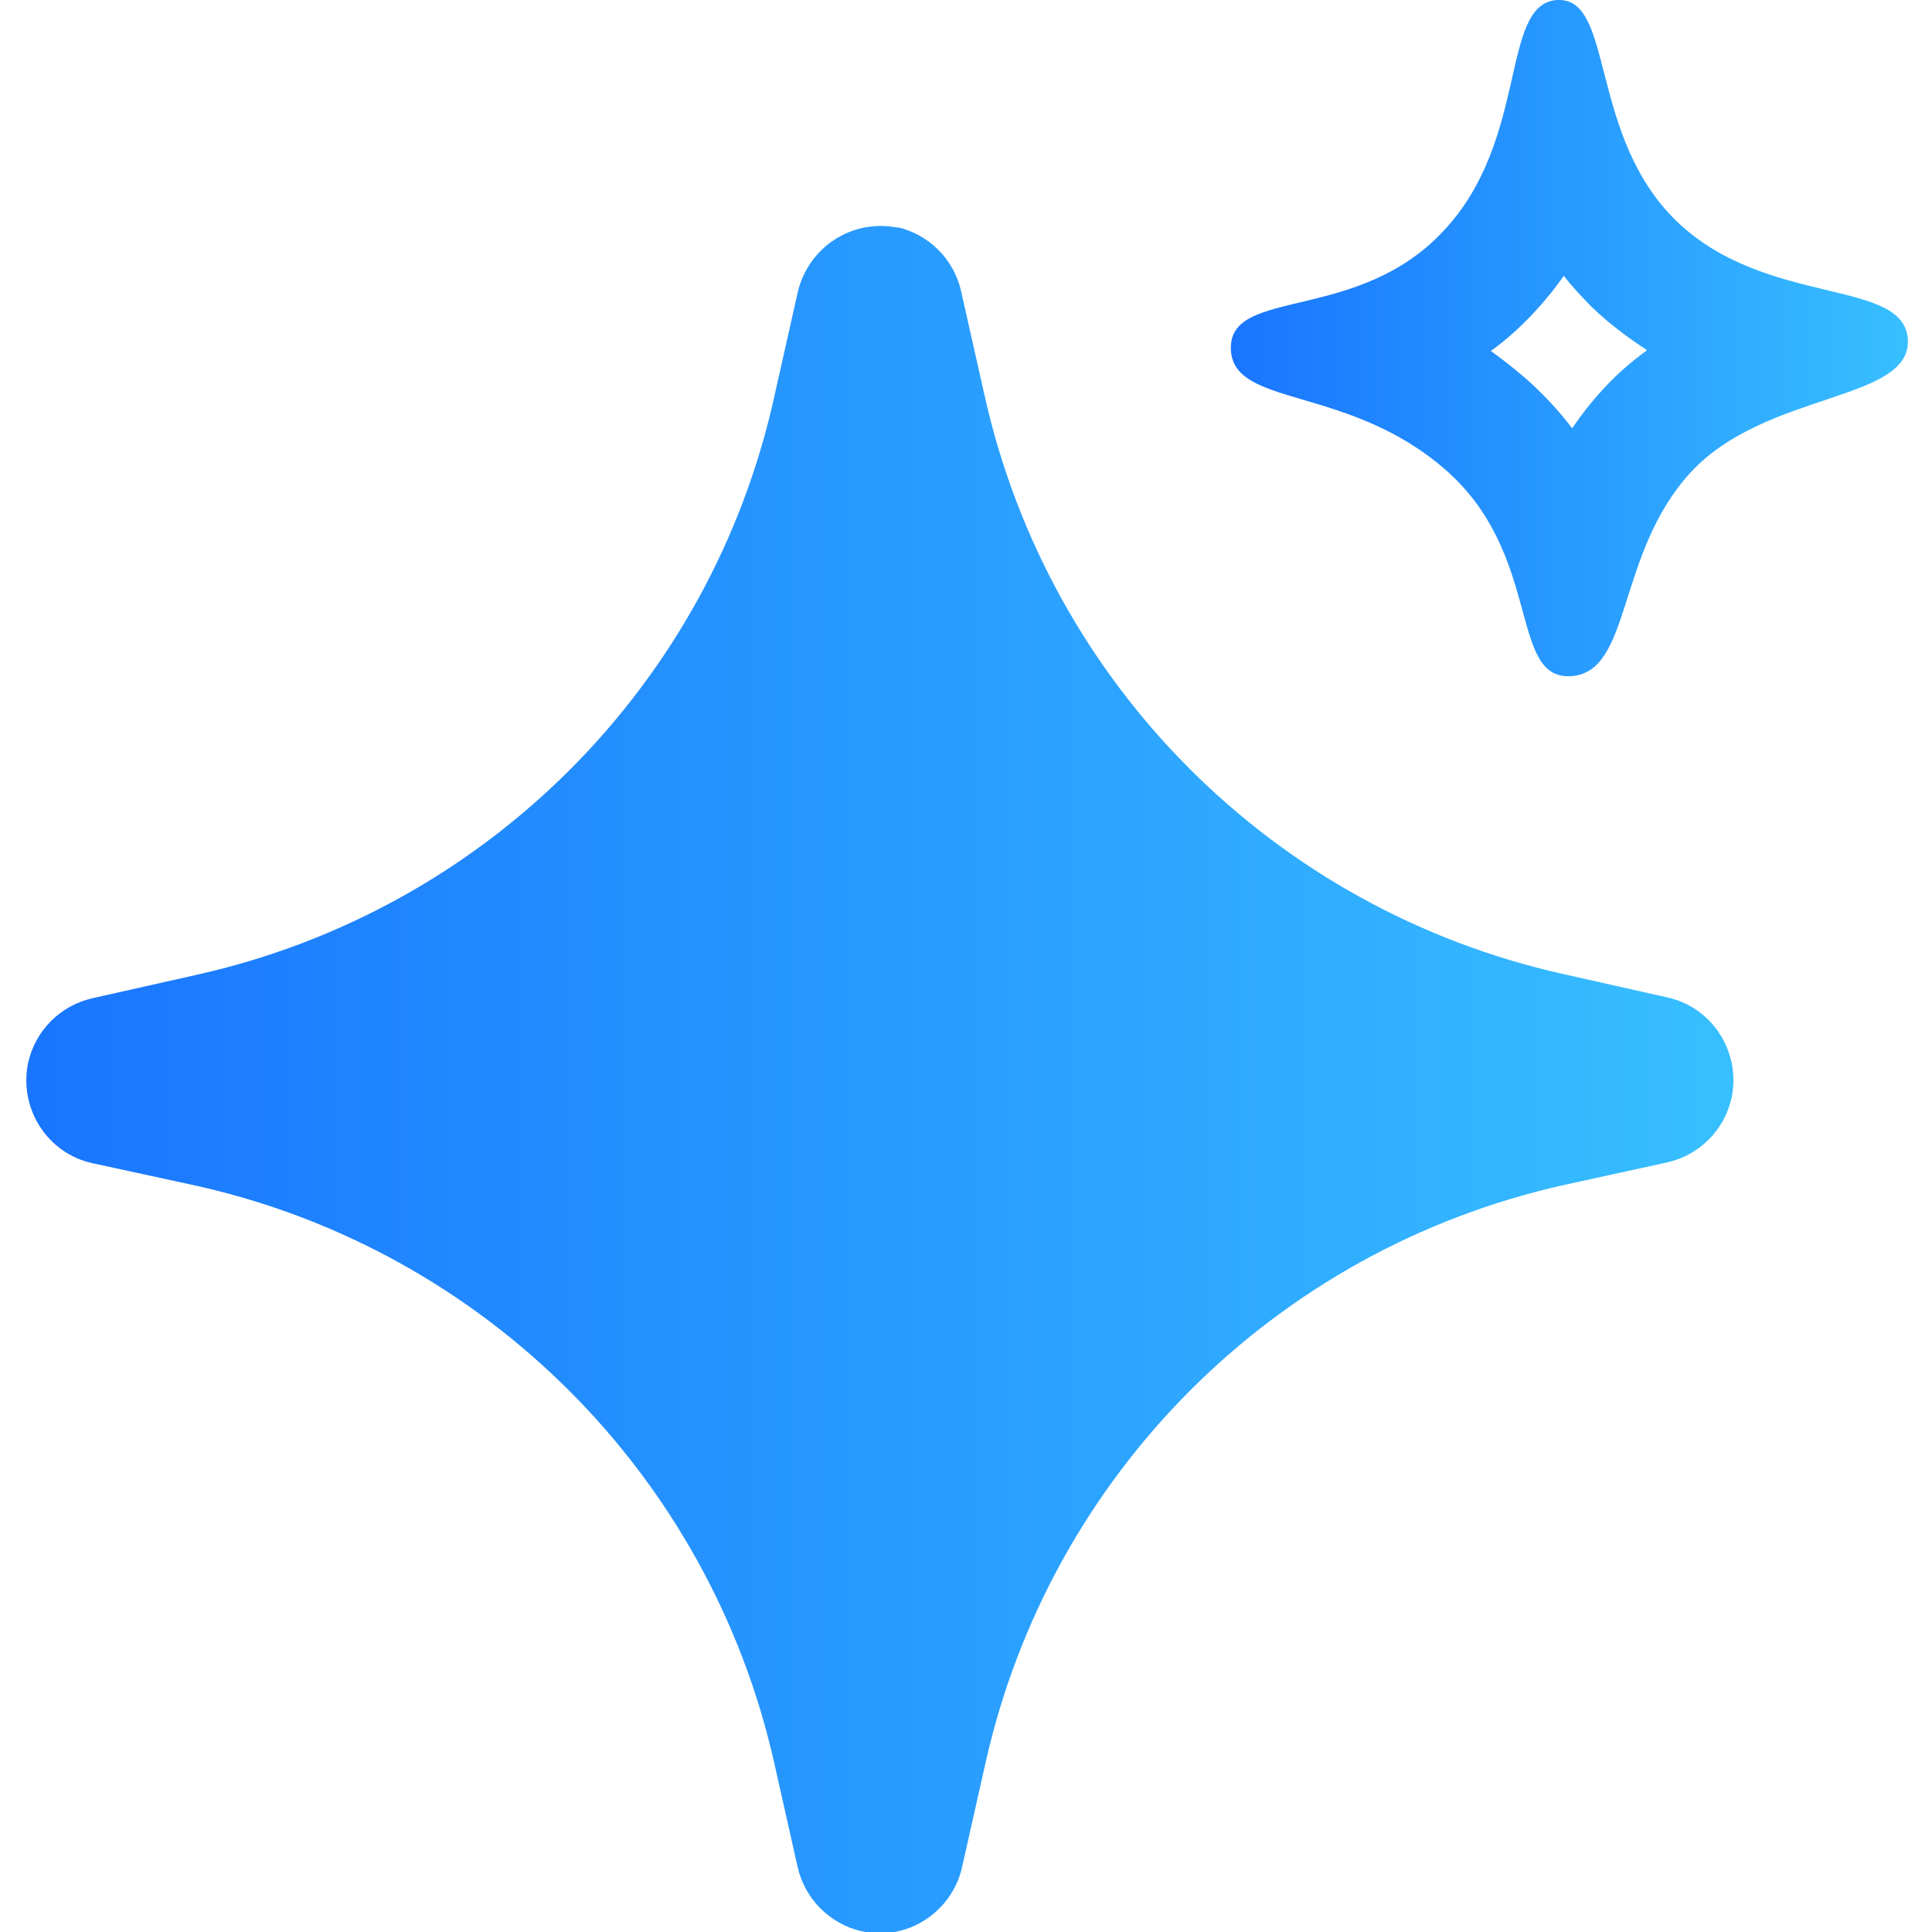 <?xml version="1.0" encoding="UTF-8"?>
<svg id="_图层_1" data-name="图层 1" xmlns="http://www.w3.org/2000/svg" xmlns:xlink="http://www.w3.org/1999/xlink" viewBox="0 0 24 24">
  <defs>
    <style>
      .cls-1 {
        fill: url(#_未命名的渐变_33-2);
      }

      .cls-2 {
        fill: url(#_未命名的渐变_33);
      }
    </style>
    <linearGradient id="_未命名的渐变_33" data-name="未命名的渐变 33" x1="21.51" y1="13.39" x2=".31" y2="13.39" gradientUnits="userSpaceOnUse">
      <stop offset="0" stop-color="#37bfff"/>
      <stop offset="1" stop-color="#1975ff"/>
    </linearGradient>
    <linearGradient id="_未命名的渐变_33-2" data-name="未命名的渐变 33" x1="23.69" y1="4.21" x2="15.29" y2="4.21" xlink:href="#_未命名的渐变_33"/>
  </defs>
  <path class="cls-2" d="M11.14,2.82c.4,.09,.71,.4,.8,.8l.29,1.29c.8,3.59,3.6,6.39,7.19,7.19l1.29,.29c.56,.12,.92,.68,.8,1.25-.09,.4-.4,.71-.8,.8l-1.28,.28c-3.59,.8-6.39,3.6-7.19,7.19l-.29,1.29c-.13,.56-.69,.92-1.25,.79-.39-.09-.7-.4-.79-.79l-.29-1.29c-.8-3.58-3.6-6.38-7.18-7.18l-1.29-.28c-.56-.12-.92-.68-.8-1.25,.09-.4,.4-.71,.8-.8l1.29-.29c3.59-.8,6.39-3.6,7.18-7.19l.29-1.29c.13-.56,.68-.92,1.25-.8h0Z"/>
  <path class="cls-1" d="M19.42,3.42c.11,.14,.23,.27,.36,.4,.22,.21,.45,.38,.68,.53-.19,.14-.38,.3-.55,.49-.15,.16-.27,.32-.38,.48-.16-.21-.36-.43-.59-.63-.14-.12-.28-.23-.42-.33,.18-.13,.35-.28,.52-.46,.15-.16,.28-.32,.39-.48M19.34,0c-.71,.05-.34,1.74-1.41,2.87-1.06,1.14-2.64,.7-2.64,1.45s1.44,.45,2.66,1.51c1.2,1.04,.8,2.57,1.53,2.57,0,0,.02,0,.03,0,.77-.04,.56-1.53,1.5-2.54,.93-1,2.73-.87,2.69-1.64-.04-.77-1.76-.4-2.87-1.47C19.74,1.7,20.05,0,19.37,0c0,0-.02,0-.03,0h0Z"/>
</svg>
